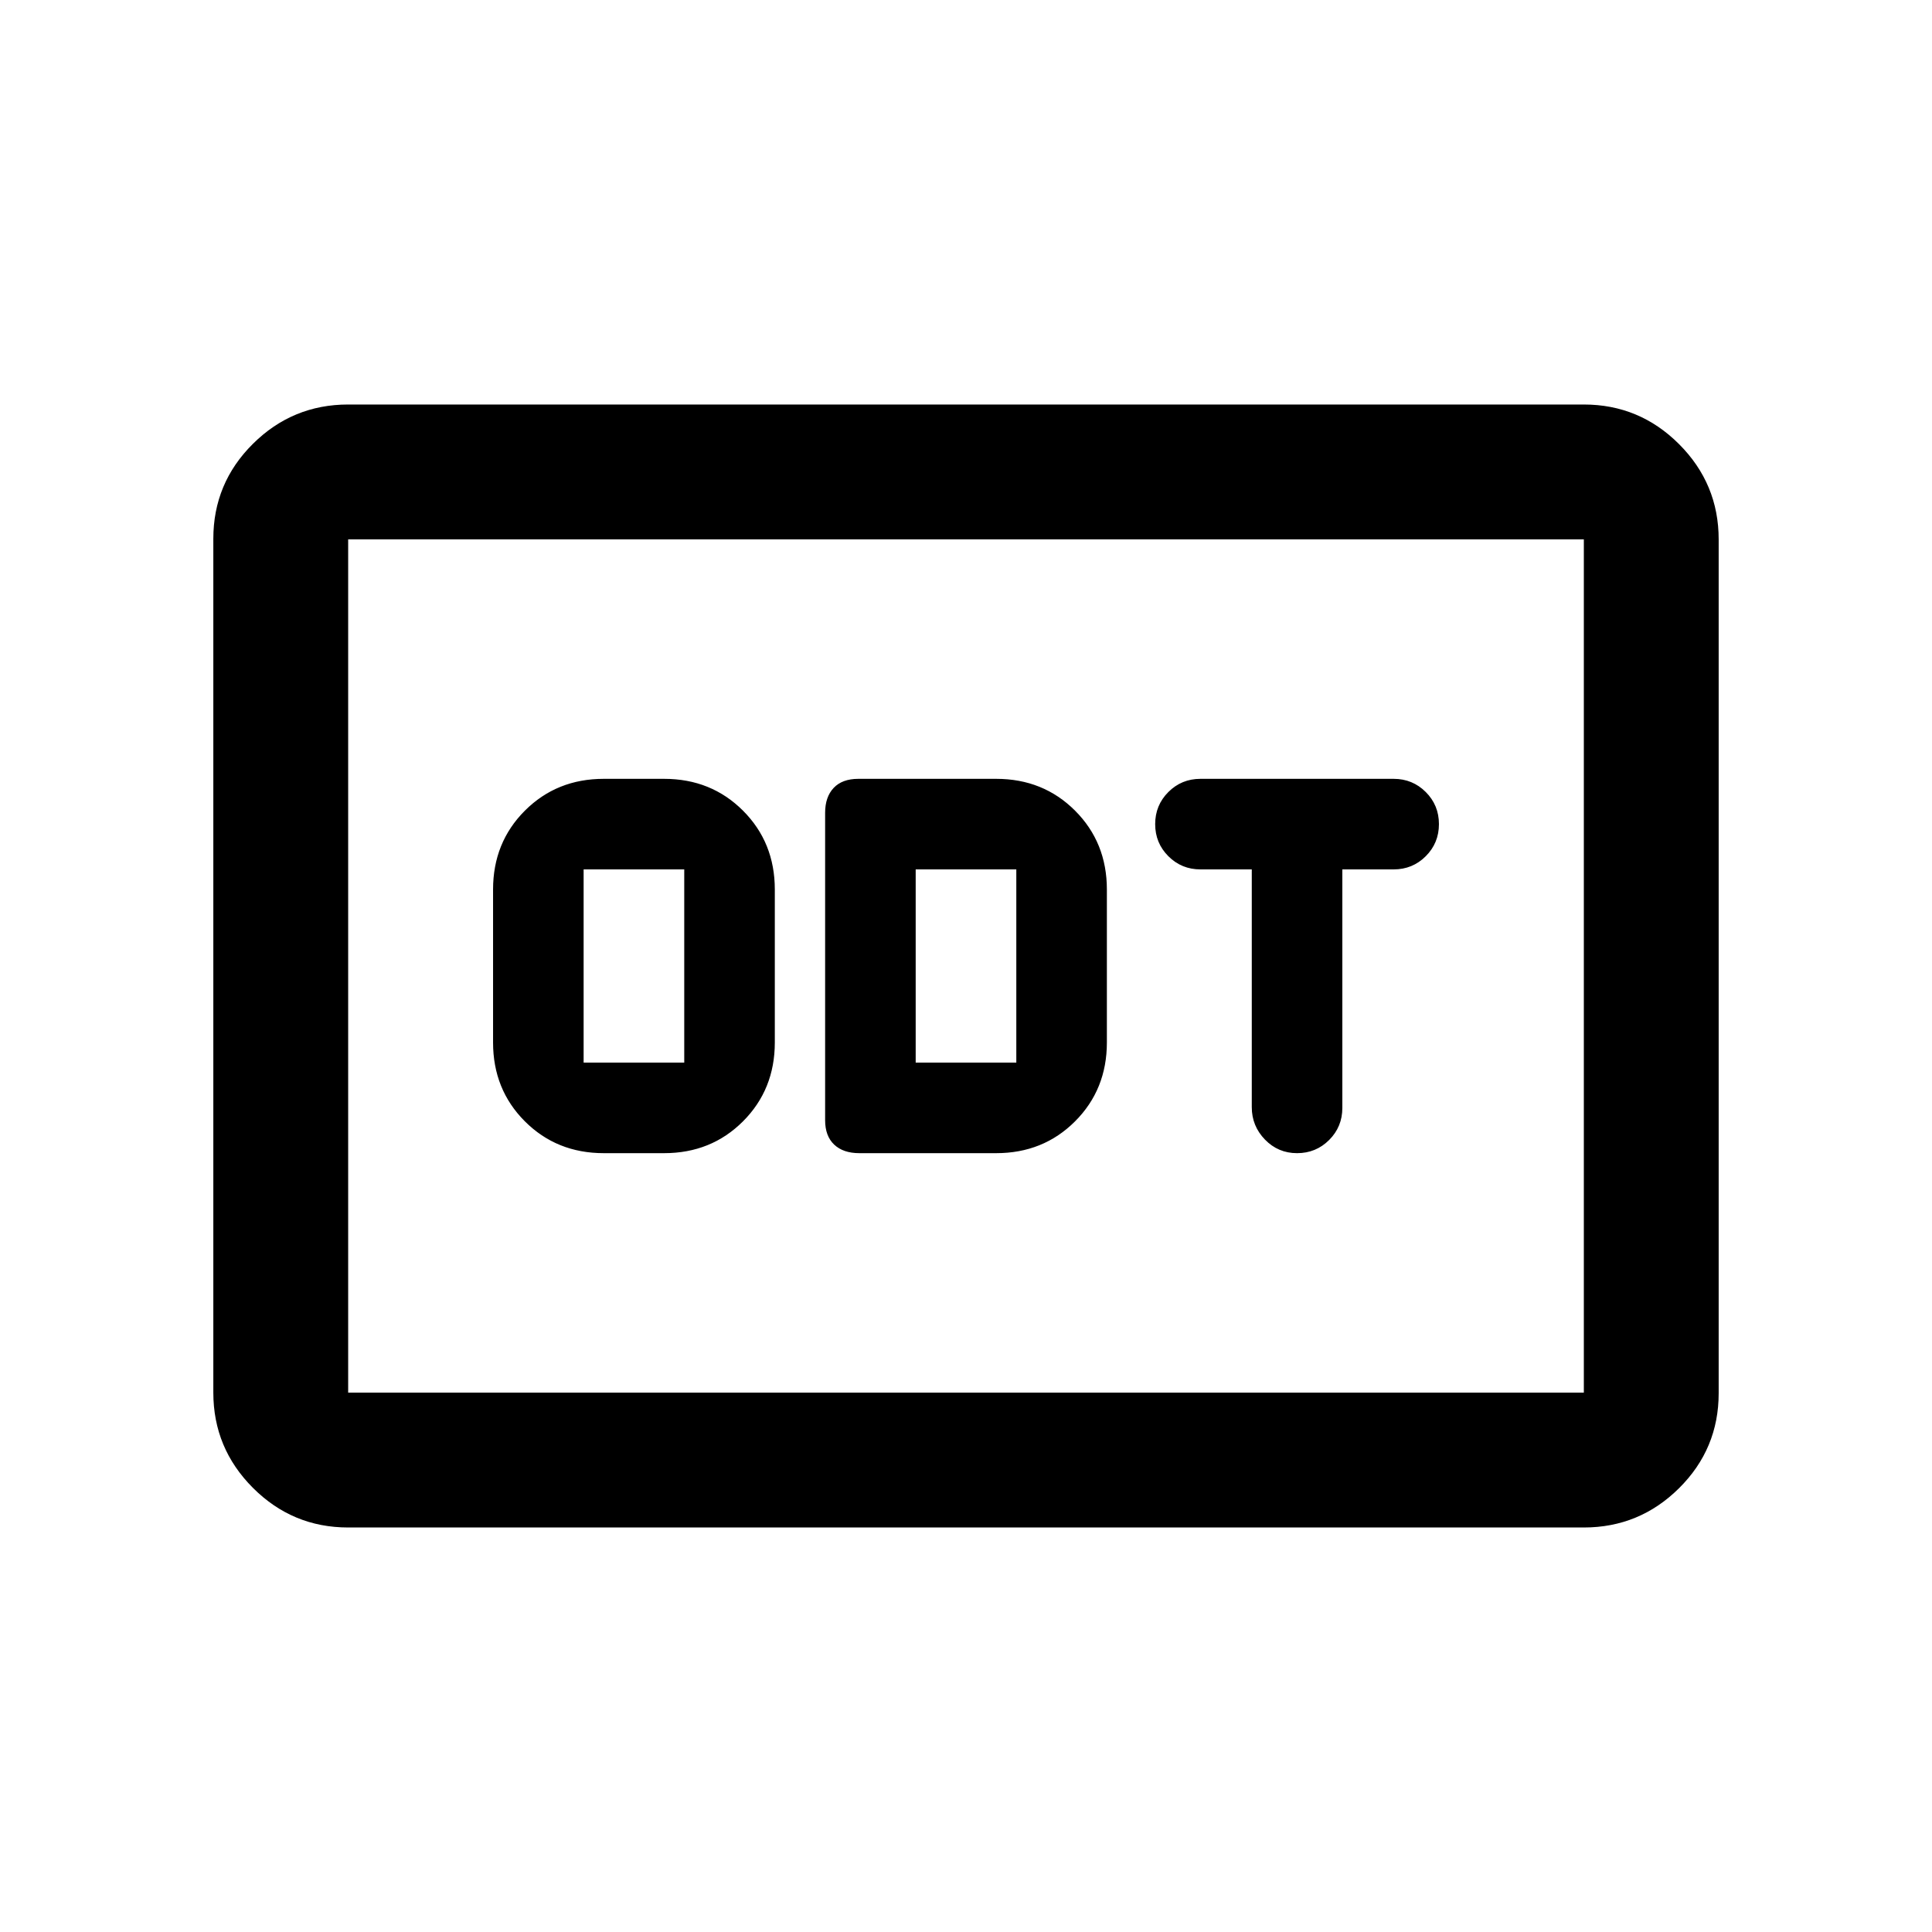 <svg xmlns="http://www.w3.org/2000/svg" height="20" viewBox="0 -960 960 960" width="20"><path d="M300-387h30q23.38 0 39.19-15.81Q385-418.63 385-442v-76q0-23.38-15.81-39.19Q353.38-573 330-573h-30q-23.37 0-39.19 15.81Q245-541.38 245-518v76q0 23.37 15.81 39.19Q276.63-387 300-387Zm-10-45v-96h50v96h-50Zm137 45h68q23.38 0 39.19-15.81Q550-418.63 550-442v-76q0-23.38-15.81-39.19Q518.38-573 495-573h-68.5q-8 0-12.25 4.5T410-556.13v152.76q0 7.87 4.5 12.12Q419-387 427-387Zm28-45v-96h50v96h-50Zm189.5 45q9.4 0 15.95-6.55Q667-400.1 667-409.5V-528h25.5q9.4 0 15.95-6.55Q715-541.1 715-550.5q0-9.4-6.55-15.95Q701.9-573 692.5-573h-96q-9.4 0-15.95 6.55Q574-559.9 574-550.5q0 9.4 6.55 15.95Q587.1-528 596.5-528H622v118.13q0 9.37 6.55 16.12Q635.1-387 644.5-387ZM173-201q-27.64 0-47.32-19.69Q106-240.39 106-268.04v-424.24q0-27.66 19.68-47.19Q145.36-759 173-759h614q27.64 0 47.32 19.69Q854-719.61 854-691.96v424.24q0 27.66-19.68 47.19Q814.64-201 787-201H173Zm0-67h614v-424H173v424Zm0 0v-424 424Z"/></svg>